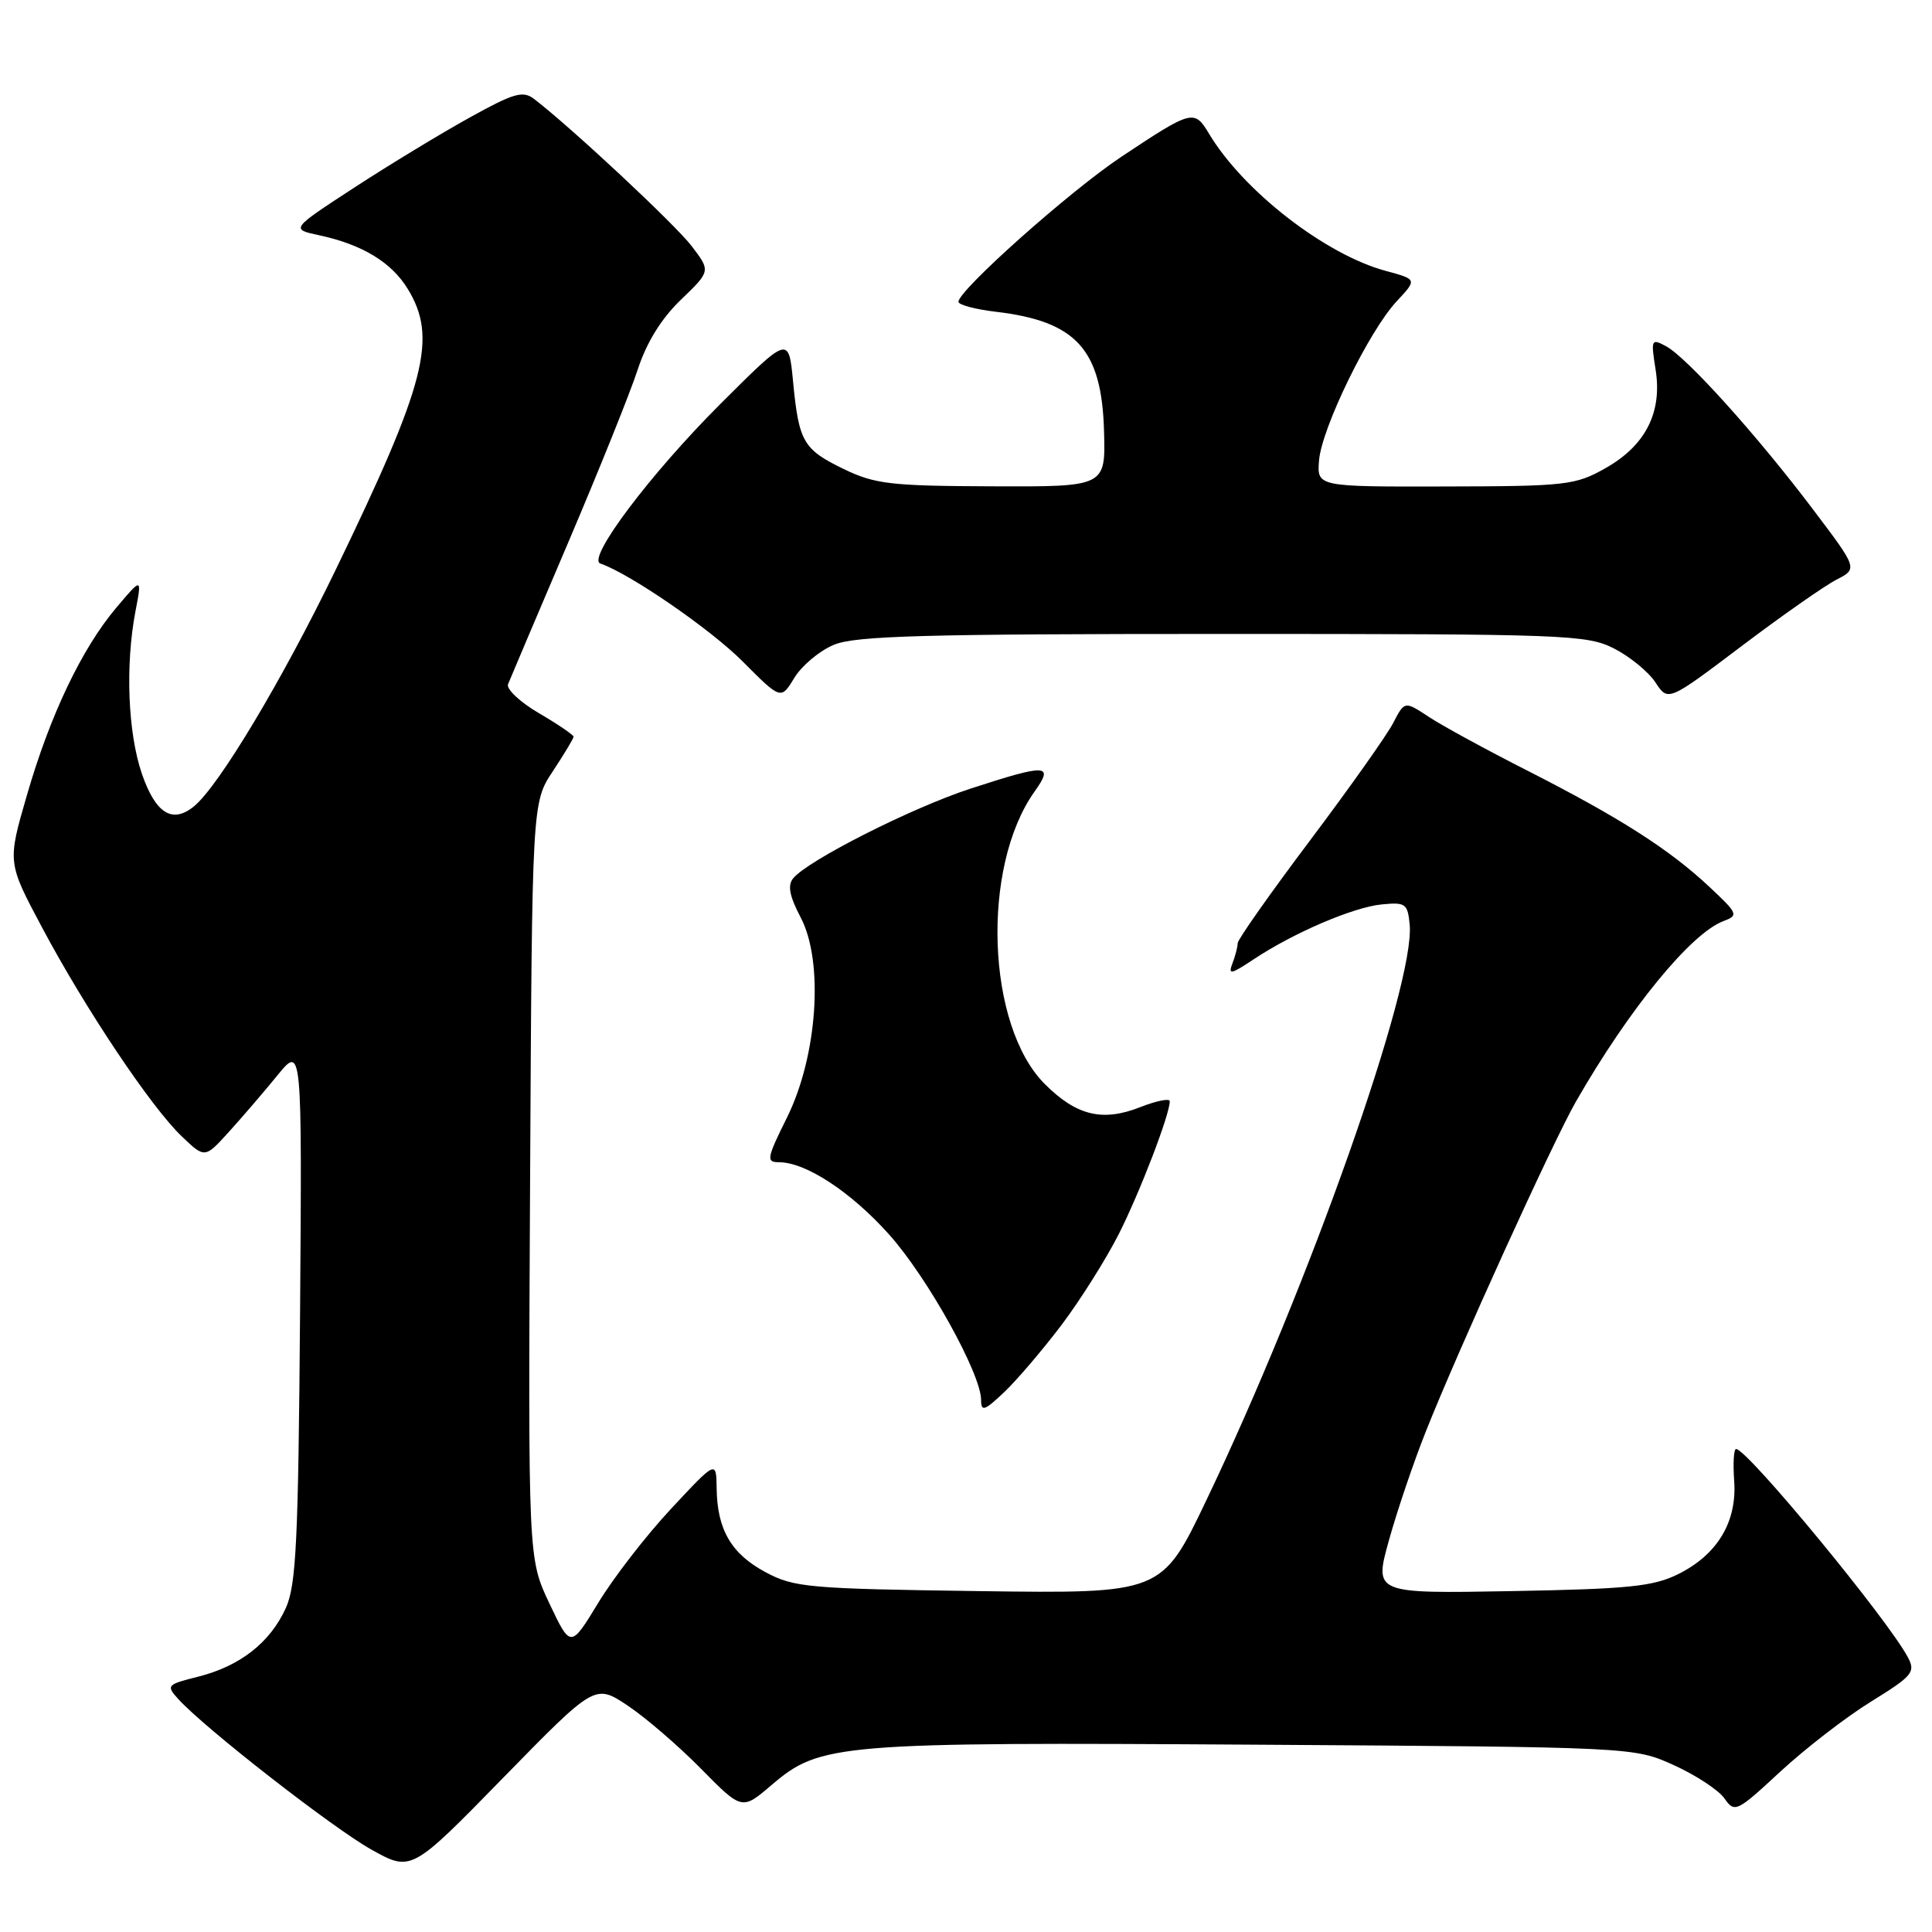 <?xml version="1.0" encoding="UTF-8" standalone="no"?>
<!DOCTYPE svg PUBLIC "-//W3C//DTD SVG 1.1//EN" "http://www.w3.org/Graphics/SVG/1.1/DTD/svg11.dtd" >
<svg xmlns="http://www.w3.org/2000/svg" xmlns:xlink="http://www.w3.org/1999/xlink" version="1.1" viewBox="0 0 256 256">
 <g >
 <path fill="currentColor"
d=" M 83.17 226.00 C 85.55 227.59 89.93 231.36 92.91 234.39 C 98.32 239.88 98.32 239.88 102.29 236.48 C 108.67 231.03 111.06 230.83 166.50 231.18 C 216.50 231.50 216.50 231.50 221.79 233.89 C 224.70 235.21 227.72 237.19 228.49 238.29 C 229.85 240.24 230.11 240.12 235.92 234.73 C 239.24 231.67 244.64 227.49 247.94 225.46 C 253.41 222.08 253.84 221.57 252.82 219.63 C 250.16 214.59 231.53 192.00 230.04 192.00 C 229.73 192.00 229.62 193.91 229.79 196.25 C 230.17 201.67 227.56 206.00 222.37 208.58 C 219.07 210.22 215.80 210.55 200.29 210.83 C 182.08 211.16 182.08 211.16 184.03 204.14 C 185.10 200.27 187.31 193.74 188.95 189.63 C 193.22 178.87 205.77 151.29 208.80 146.00 C 215.84 133.71 224.05 123.67 228.37 122.05 C 230.39 121.29 230.30 121.07 226.50 117.51 C 221.21 112.55 214.63 108.35 202.50 102.17 C 197.00 99.38 191.06 96.14 189.31 94.98 C 186.12 92.88 186.12 92.88 184.61 95.79 C 183.78 97.40 178.80 104.43 173.55 111.41 C 168.30 118.39 164.00 124.50 164.00 124.97 C 164.00 125.45 163.69 126.65 163.31 127.64 C 162.71 129.20 163.08 129.13 166.06 127.15 C 171.36 123.62 179.30 120.21 183.08 119.84 C 186.24 119.53 186.52 119.73 186.79 122.50 C 187.55 130.43 173.44 170.37 159.83 198.83 C 153.93 211.16 153.93 211.16 129.72 210.83 C 107.13 210.52 105.23 210.35 101.45 208.33 C 96.90 205.90 95.02 202.67 94.96 197.20 C 94.91 193.50 94.91 193.50 88.92 199.92 C 85.63 203.45 81.29 209.05 79.28 212.37 C 75.61 218.40 75.61 218.40 72.79 212.45 C 69.98 206.50 69.98 206.50 70.24 156.43 C 70.50 106.35 70.50 106.35 73.25 102.20 C 74.76 99.91 76.00 97.85 76.00 97.62 C 76.00 97.38 73.94 95.98 71.43 94.51 C 68.91 93.04 67.06 91.30 67.32 90.66 C 67.57 90.02 71.14 81.62 75.24 72.00 C 79.34 62.38 83.51 52.02 84.49 49.00 C 85.68 45.36 87.62 42.22 90.23 39.71 C 94.17 35.92 94.17 35.92 91.65 32.61 C 89.46 29.74 75.73 16.92 70.78 13.12 C 69.29 11.98 68.11 12.32 62.28 15.55 C 58.55 17.61 51.67 21.78 47.00 24.82 C 38.50 30.36 38.50 30.36 42.28 31.17 C 48.00 32.40 51.88 34.75 54.04 38.30 C 57.99 44.78 56.46 50.74 44.48 75.50 C 37.42 90.09 29.01 104.13 25.72 106.83 C 22.84 109.20 20.61 107.80 18.79 102.50 C 16.94 97.06 16.59 88.11 17.95 81.00 C 18.81 76.50 18.81 76.50 15.43 80.50 C 10.84 85.93 6.64 94.73 3.56 105.39 C 0.98 114.28 0.98 114.28 5.56 122.87 C 11.26 133.60 20.00 146.67 24.06 150.55 C 27.14 153.50 27.14 153.50 30.32 149.99 C 32.07 148.06 34.97 144.69 36.76 142.49 C 40.02 138.50 40.02 138.50 39.76 174.00 C 39.53 204.23 39.25 210.03 37.87 213.08 C 35.79 217.65 31.82 220.76 26.29 222.16 C 22.09 223.21 21.99 223.33 23.63 225.14 C 27.11 228.99 44.11 242.23 49.21 245.08 C 54.50 248.03 54.50 248.03 66.67 235.57 C 78.84 223.12 78.84 223.12 83.17 226.00 Z  M 140.70 175.51 C 143.18 172.21 146.58 166.81 148.25 163.51 C 151.06 157.94 155.00 147.68 155.00 145.92 C 155.00 145.50 153.23 145.86 151.07 146.71 C 146.08 148.67 142.63 147.83 138.44 143.64 C 130.71 135.91 129.97 114.87 137.09 104.88 C 139.69 101.23 138.74 101.19 128.56 104.51 C 120.81 107.04 107.09 113.98 105.11 116.37 C 104.33 117.31 104.60 118.72 106.10 121.58 C 109.18 127.44 108.32 139.93 104.28 148.08 C 101.60 153.48 101.50 154.00 103.21 154.00 C 106.78 154.00 112.80 157.96 117.84 163.61 C 122.94 169.33 130.00 182.05 130.00 185.51 C 130.00 187.10 130.46 186.94 133.09 184.44 C 134.79 182.82 138.21 178.80 140.70 175.51 Z  M 110.49 85.44 C 113.33 84.25 122.43 84.00 162.01 84.00 C 207.63 84.00 210.27 84.10 213.89 85.94 C 215.98 87.01 218.44 89.03 219.36 90.43 C 221.03 92.97 221.03 92.97 230.76 85.62 C 236.12 81.57 241.78 77.61 243.34 76.81 C 246.17 75.35 246.17 75.35 240.18 67.43 C 232.81 57.67 223.49 47.33 220.75 45.87 C 218.81 44.83 218.74 44.97 219.37 48.94 C 220.29 54.64 218.05 59.04 212.71 62.05 C 208.74 64.29 207.51 64.43 191.50 64.46 C 174.50 64.50 174.50 64.50 174.78 61.00 C 175.14 56.69 181.40 43.85 185.07 39.92 C 187.78 37.02 187.78 37.02 183.64 35.90 C 175.63 33.75 164.75 25.31 160.21 17.73 C 158.25 14.46 157.98 14.53 148.59 20.77 C 141.80 25.28 127.00 38.46 127.00 39.99 C 127.00 40.39 129.23 40.99 131.95 41.31 C 142.62 42.57 145.99 46.28 146.29 57.14 C 146.50 64.50 146.50 64.50 131.46 64.44 C 118.01 64.39 115.94 64.15 111.80 62.15 C 106.42 59.54 105.85 58.55 105.08 50.50 C 104.50 44.50 104.50 44.50 95.48 53.50 C 86.16 62.81 77.71 74.04 79.55 74.67 C 83.47 76.02 94.11 83.34 98.38 87.62 C 103.48 92.74 103.48 92.74 105.26 89.81 C 106.24 88.20 108.59 86.23 110.49 85.44 Z "/>
</g>
</svg>